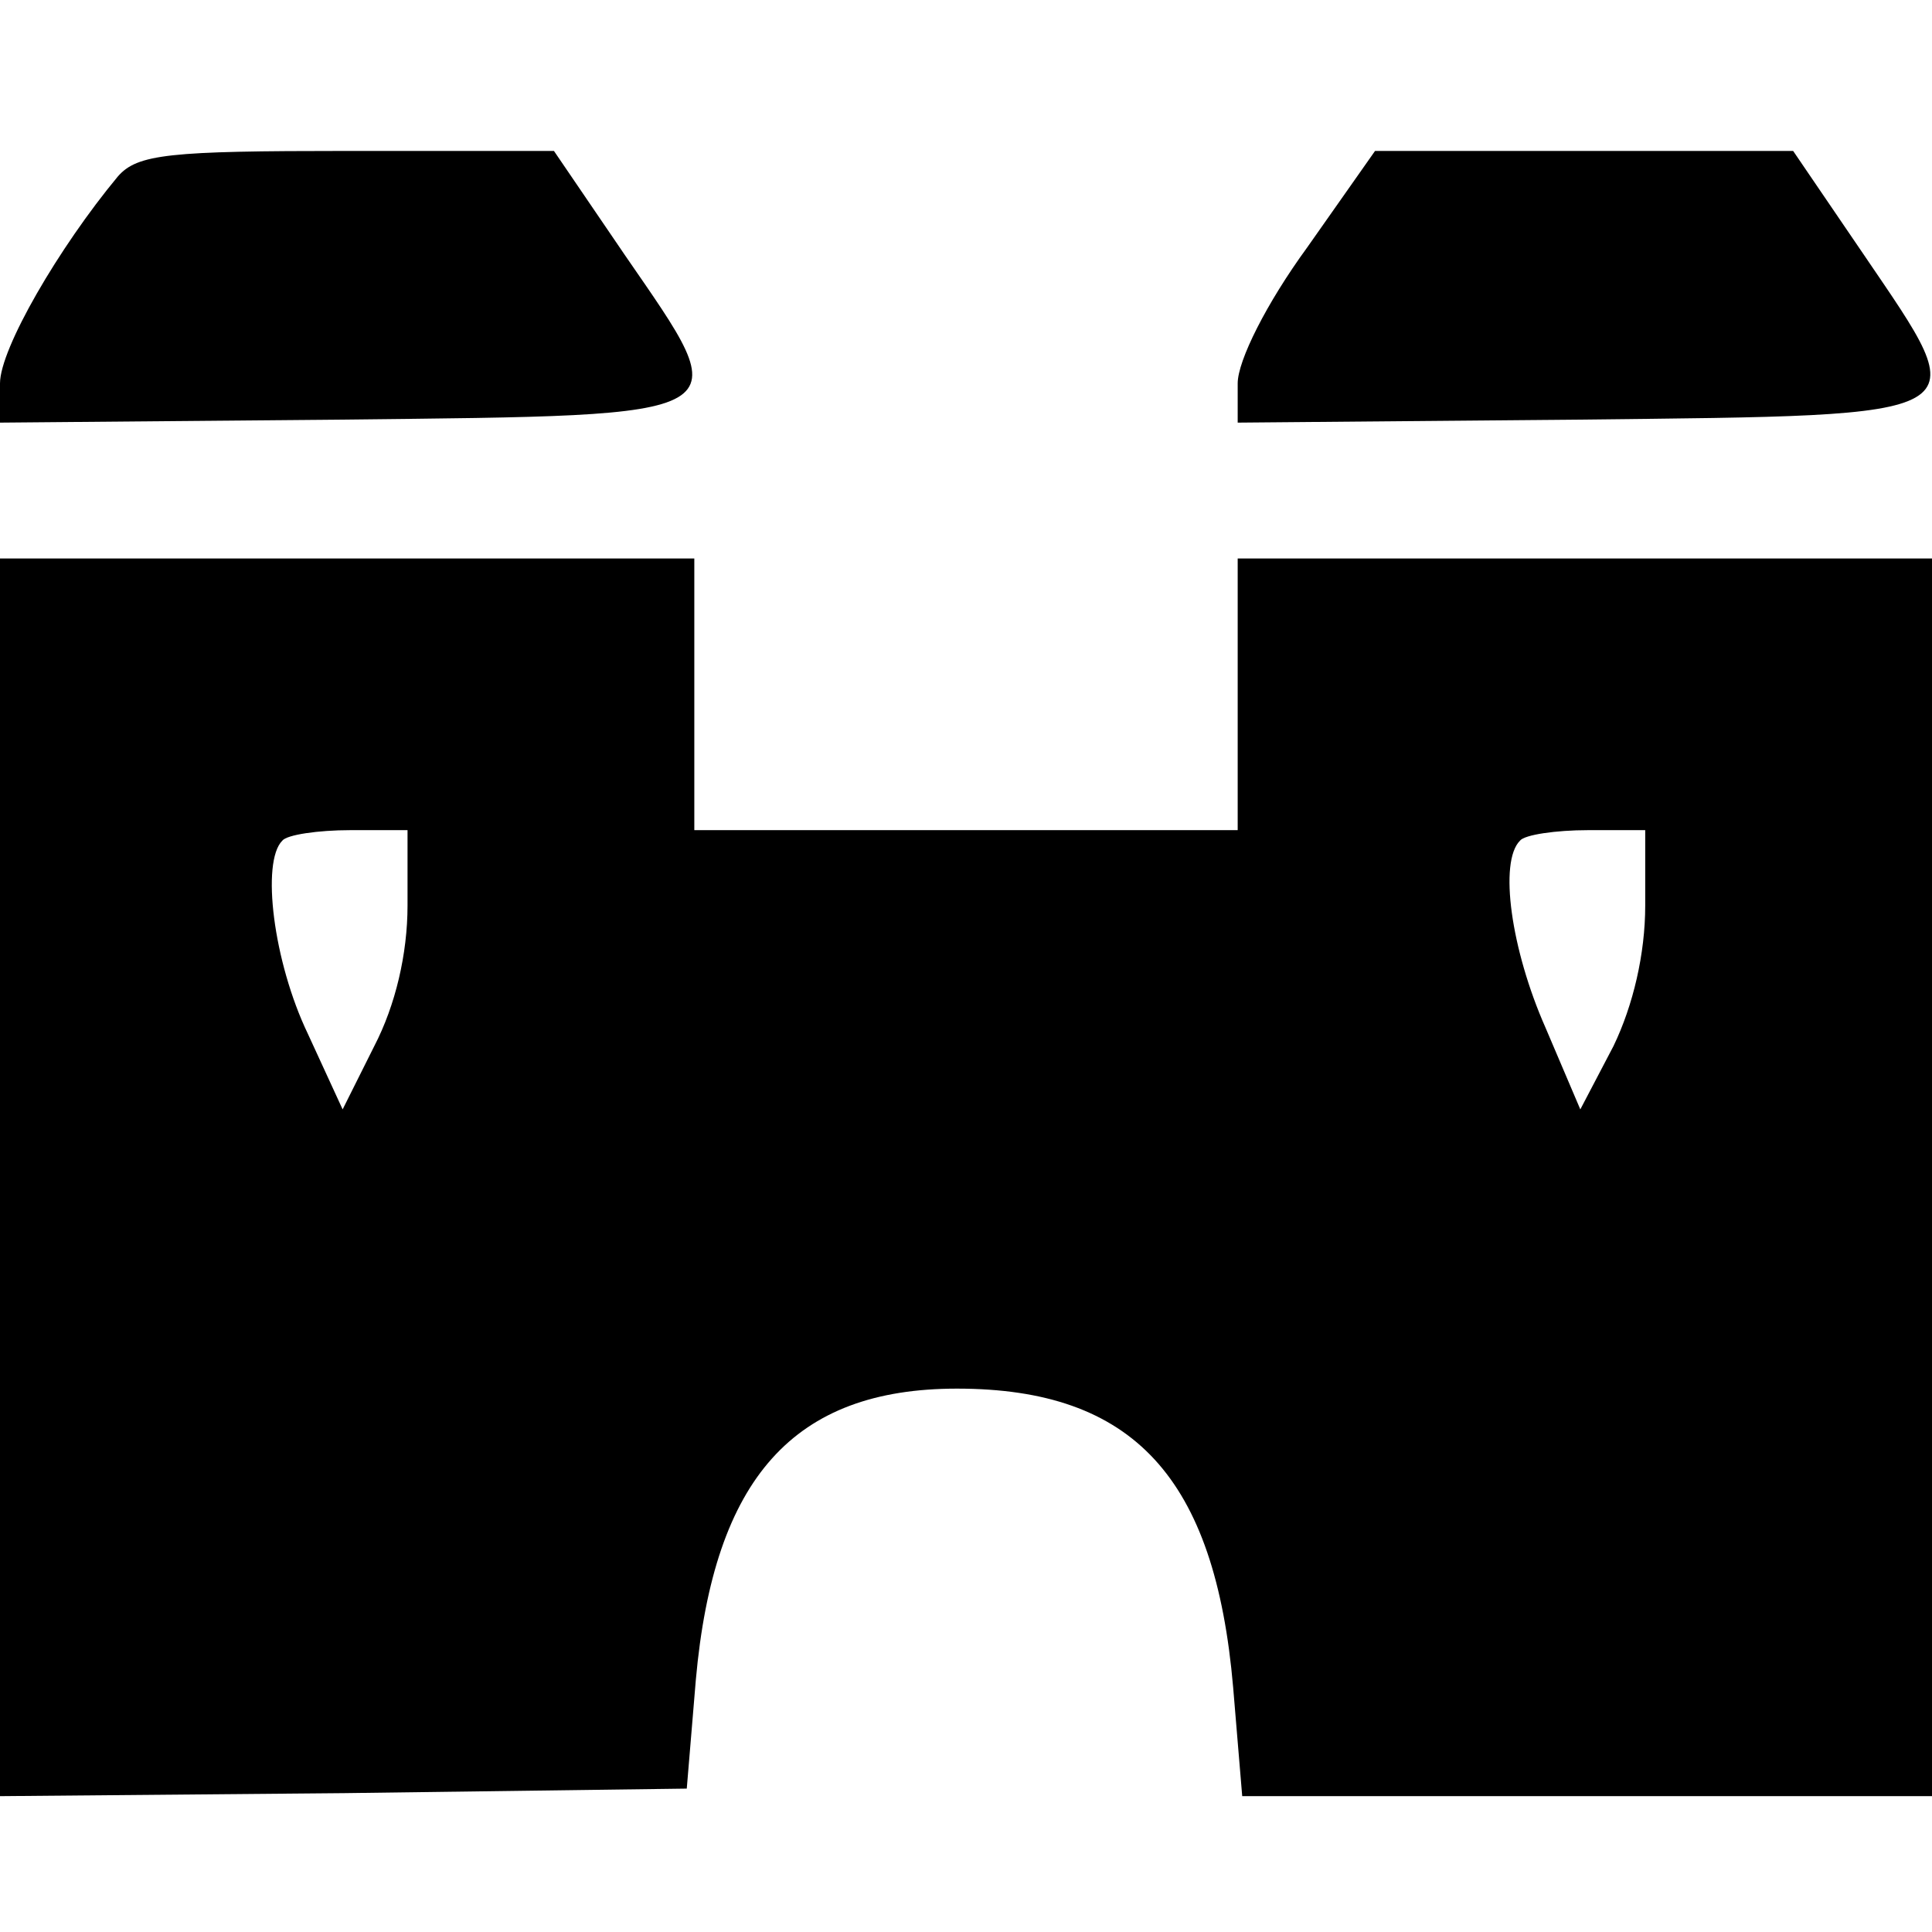 <?xml version="1.0" standalone="no"?>
<!DOCTYPE svg PUBLIC "-//W3C//DTD SVG 20010904//EN"
 "http://www.w3.org/TR/2001/REC-SVG-20010904/DTD/svg10.dtd">
<svg version="1.0" xmlns="http://www.w3.org/2000/svg"
 width="128pt" height="128pt" viewBox="0 0 128 128"
 preserveAspectRatio="xMidYMid meet">
<g transform="translate(0,128) scale(0.1,-0.1)"
fill="#000000" stroke="none">
<path d="M78 1163 c-39 -47 -78 -114 -78 -137 l0 -26 227 2 c268 3 262 0 187
109 l-47 69 -137 0 c-118 0 -139 -2 -152 -17z"/>
<path d="M866 1116 c-27 -37 -46 -75 -46 -90 l0 -26 227 2 c268 3 262 0 188
109 l-47 69 -139 0 -138 0 -45 -64z"/>
<path d="M0 500 l0 -410 228 2 227 3 6 72 c12 134 65 193 173 193 117 0 171
-59 183 -198 l6 -72 228 0 229 0 0 410 0 410 -230 0 -230 0 0 -90 0 -90 -180
0 -180 0 0 90 0 90 -230 0 -230 0 0 -410z m270 180 c0 -32 -8 -66 -22 -93
l-21 -42 -23 50 c-23 48 -31 114 -17 128 3 4 24 7 45 7 l38 0 0 -50z m820 0
c0 -32 -8 -66 -21 -93 l-22 -42 -23 54 c-23 52 -31 110 -17 124 3 4 24 7 45 7
l38 0 0 -50z"/>
</g>
</svg>
